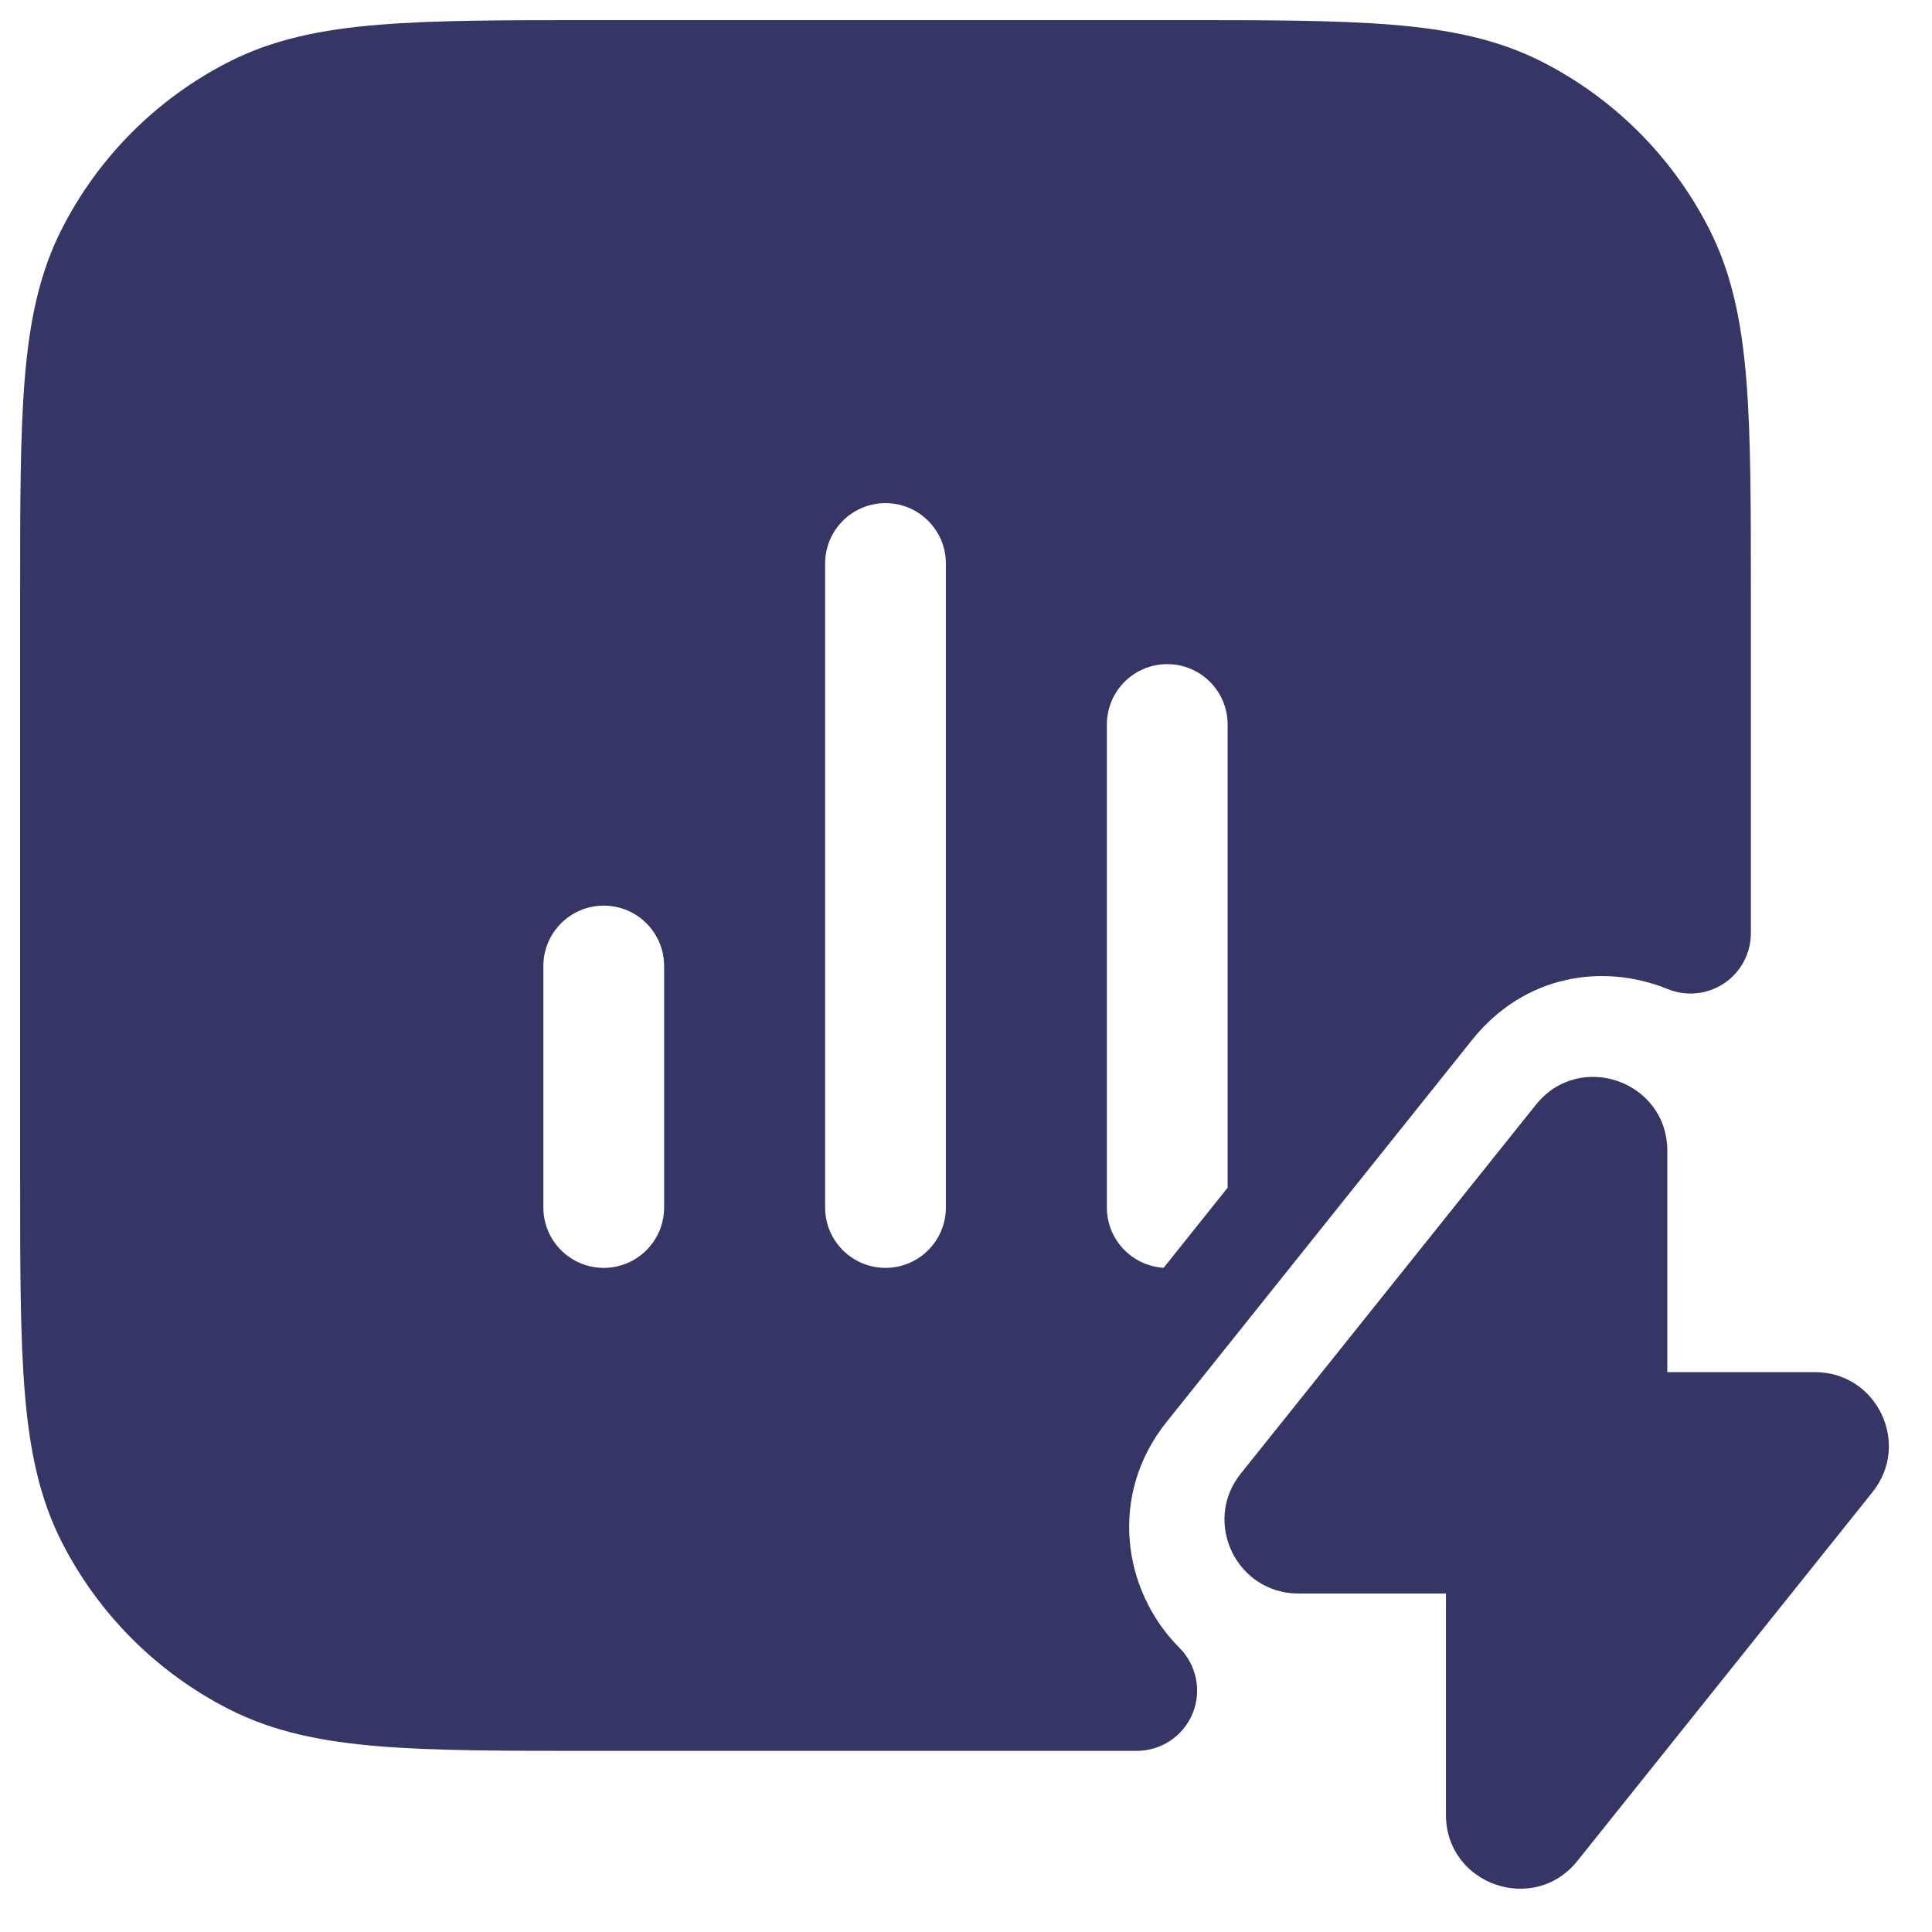 <svg width="24" height="24" viewBox="0 0 24 24" fill="none" xmlns="http://www.w3.org/2000/svg">
<g clip-path="url(#clip0_9001_273122)">
<path fill-rule="evenodd" clip-rule="evenodd" d="M14.633 0.25H7.367C6.275 0.25 5.409 0.25 4.712 0.307C3.998 0.365 3.395 0.487 2.844 0.768C1.95 1.223 1.223 1.95 0.768 2.844C0.487 3.395 0.365 3.998 0.307 4.712C0.25 5.409 0.25 6.275 0.25 7.367V14.633C0.25 15.725 0.25 16.591 0.307 17.288C0.365 18.002 0.487 18.605 0.768 19.157C1.223 20.05 1.95 20.777 2.844 21.232C3.395 21.513 3.998 21.635 4.712 21.693C5.409 21.75 6.275 21.75 7.367 21.75H14.121C14.424 21.75 14.697 21.568 14.814 21.288C14.93 21.008 14.866 20.685 14.652 20.471C13.936 19.751 13.772 18.563 14.491 17.665L18.287 12.918C18.932 12.112 19.907 11.958 20.718 12.287C20.949 12.381 21.212 12.354 21.419 12.214C21.626 12.075 21.75 11.842 21.75 11.592V7.367C21.75 6.275 21.75 5.409 21.693 4.712C21.635 3.998 21.513 3.395 21.232 2.844C20.777 1.95 20.05 1.223 19.157 0.768C18.605 0.487 18.002 0.365 17.288 0.307C16.591 0.25 15.725 0.25 14.633 0.25ZM10.25 15C10.25 15.414 10.586 15.75 11 15.75C11.414 15.75 11.75 15.414 11.75 15L11.75 7C11.75 6.586 11.414 6.25 11 6.25C10.586 6.25 10.25 6.586 10.25 7L10.25 15ZM6.75 15C6.75 15.414 7.086 15.75 7.5 15.75C7.914 15.75 8.25 15.414 8.25 15V12C8.25 11.586 7.914 11.25 7.5 11.25C7.086 11.25 6.75 11.586 6.75 12V15ZM13.75 15C13.75 15.399 14.062 15.725 14.455 15.749L15.25 14.754L15.25 9C15.25 8.586 14.914 8.25 14.5 8.25C14.086 8.25 13.75 8.586 13.75 9V15Z" fill="#353566"/>
<path d="M20.712 14.296C20.712 13.429 19.621 13.047 19.08 13.723L15.413 18.306C14.933 18.906 15.361 19.795 16.129 19.795H17.962V22.544C17.962 23.411 19.054 23.793 19.595 23.117L23.262 18.534C23.742 17.933 23.314 17.045 22.546 17.045H20.712V14.296Z" fill="#353566"/>
</g>
<defs>
<clipPath id="clip0_9001_273122">
<rect width="24" height="24" fill="white"/>
</clipPath>
</defs>
</svg>
